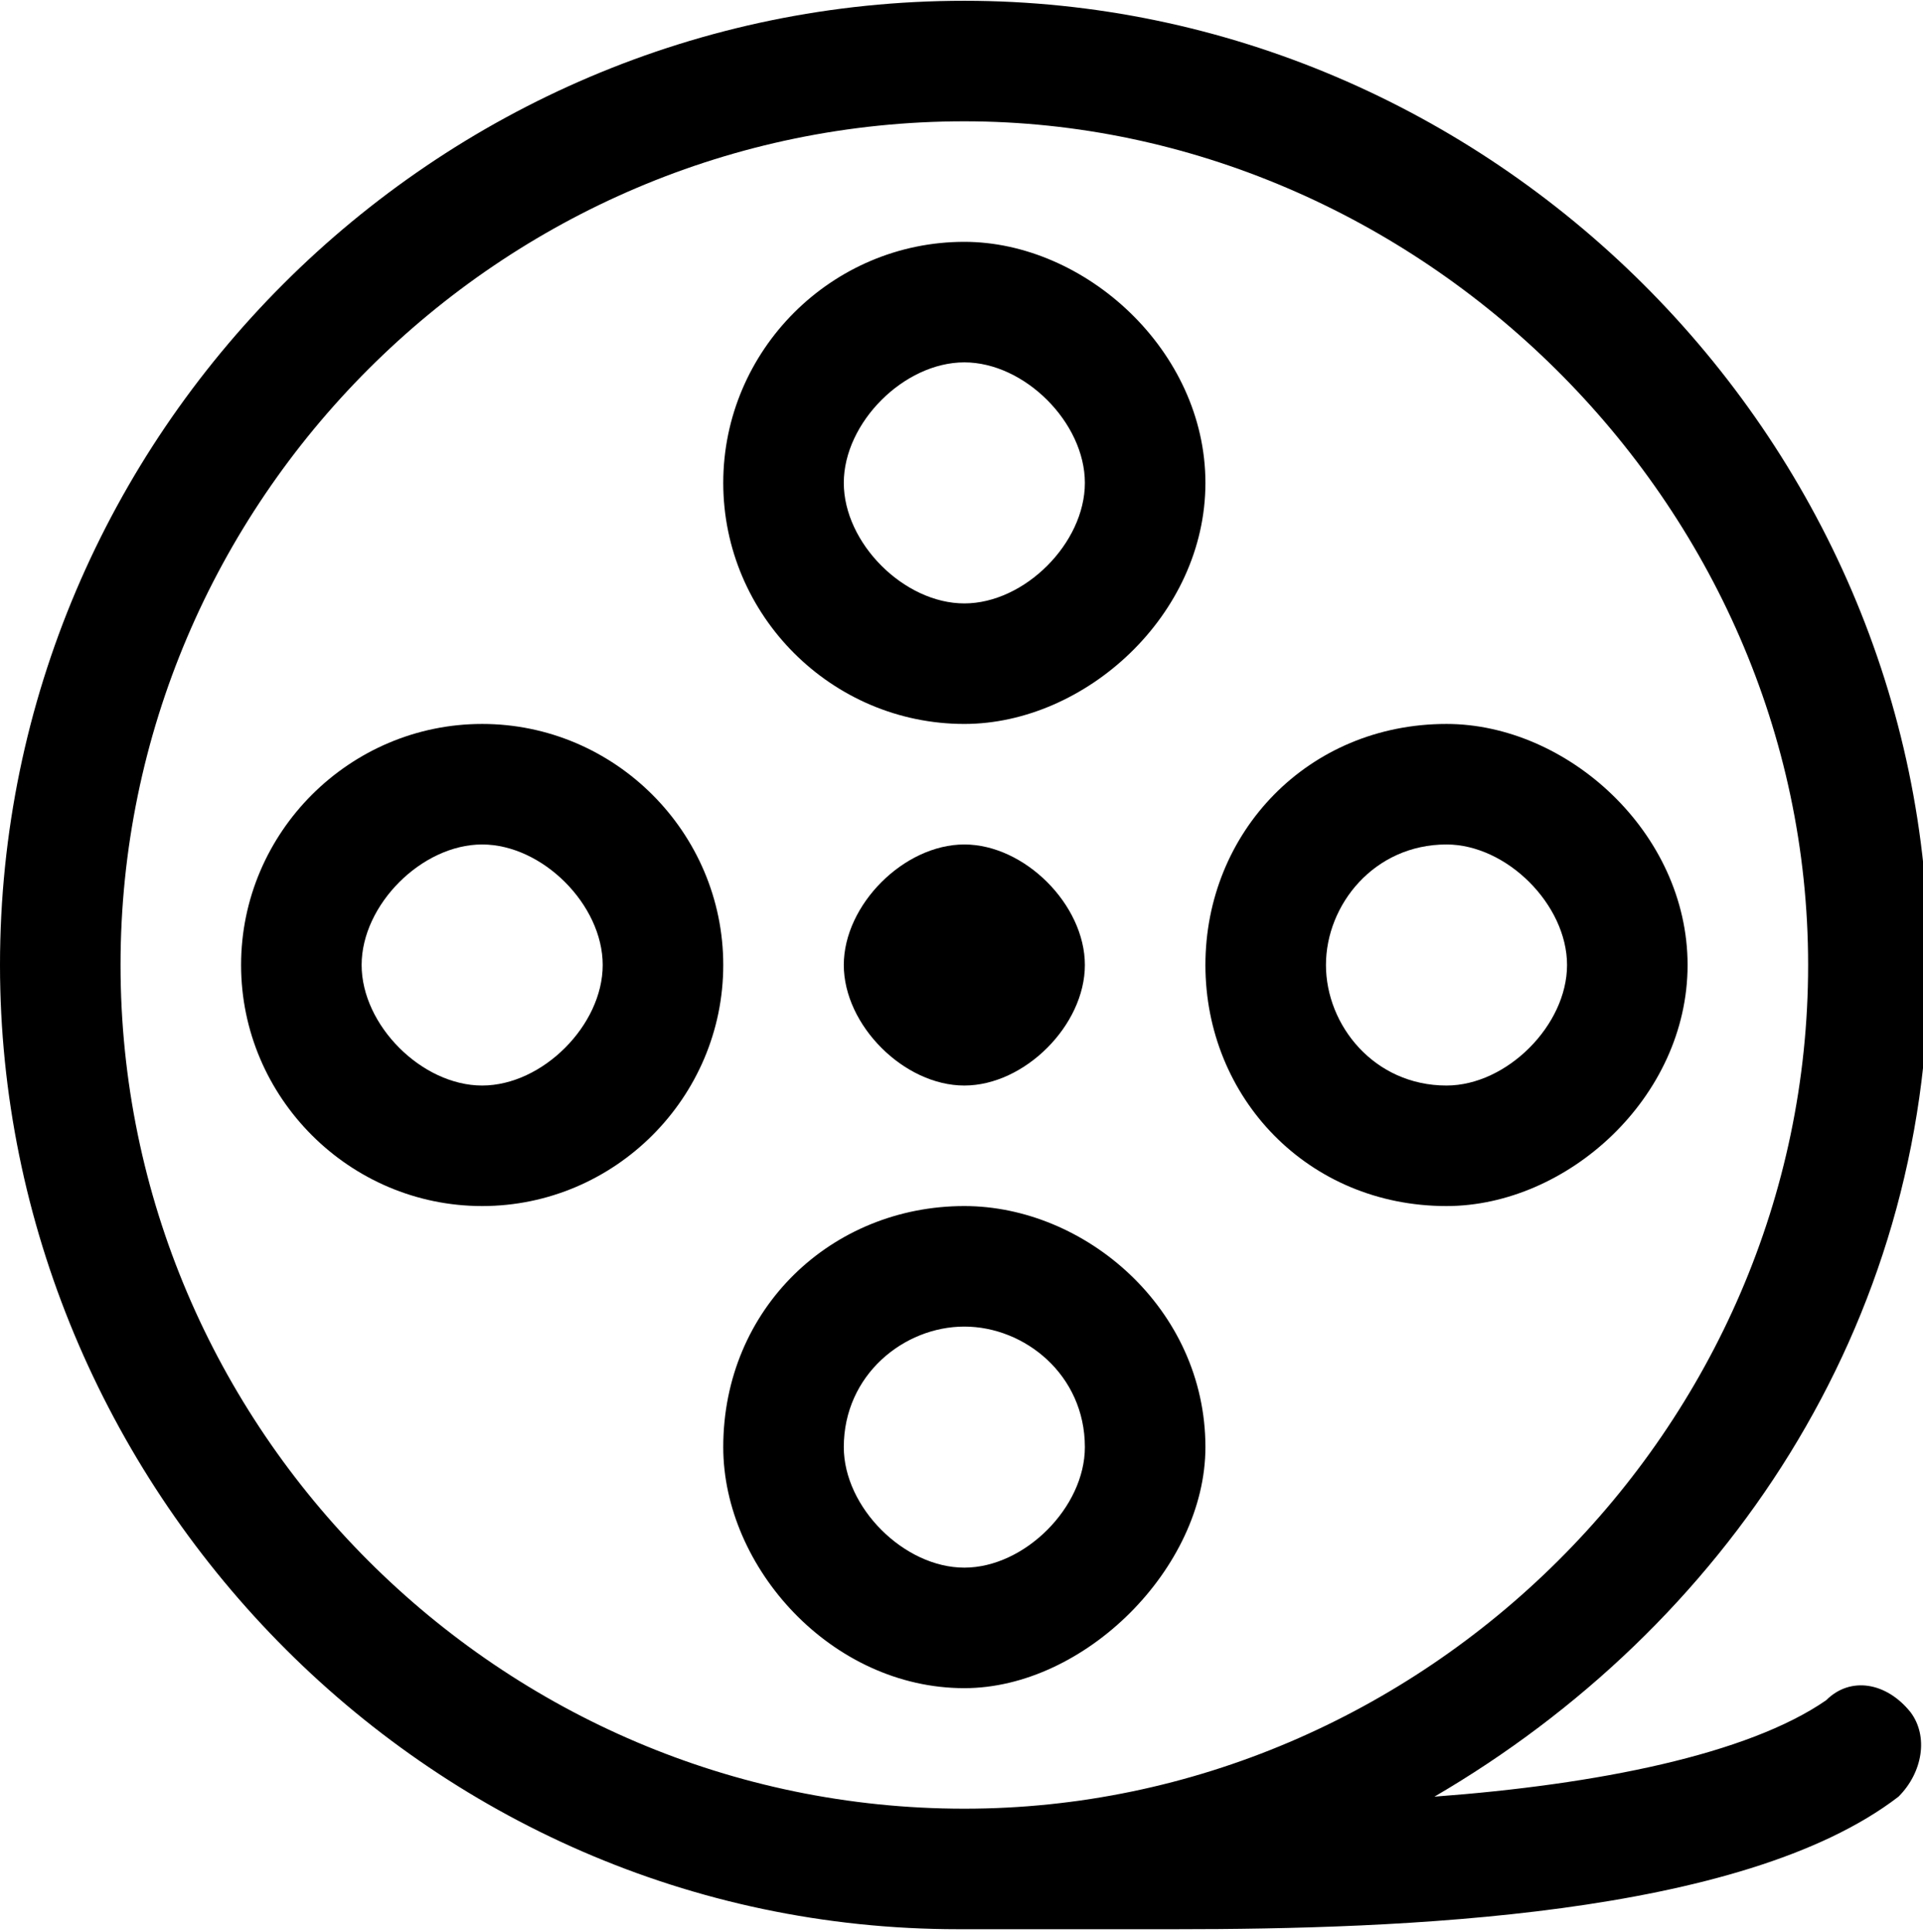 <svg xmlns="http://www.w3.org/2000/svg" preserveAspectRatio="xMidYMid" width="63.8" height="64.1" viewBox="0 0 31.906 32.03"><defs><style>.cls-1 { fill: #000; fill-rule: evenodd; }</style></defs><path d="M23.8 29.8c2.7-.2 5.2-.7 6.5-1.6.4-.4 1-.3 1.4.2.3.4.2 1-.2 1.4-2.6 2-8.3 2.2-12 2.2h-3.6C7 32 0 24.6 0 16 0 7.2 7.2 0 16 0c8.7 0 16 7.2 16 16 0 6-3.4 11-8.2 13.8zM16 2C8.3 2 2 8.3 2 16s6.3 14 14 14c7.6 0 14-6.3 14-14S23.5 2 16 2zm8 18c-2.3 0-4-1.8-4-4s1.7-4 4-4c2 0 4 1.8 4 4s-2 4-4 4zm0-6c-1.2 0-2 1-2 2s.8 2 2 2c1 0 2-1 2-2s-1-2-2-2zm-8-2c-2.2 0-4-1.8-4-4s1.8-4 4-4c2 0 4 1.8 4 4s-2 4-4 4zm0-6c-1 0-2 1-2 2s1 2 2 2 2-1 2-2-1-2-2-2zM8 20c-2.2 0-4-1.8-4-4s1.8-4 4-4 4 1.8 4 4-1.8 4-4 4zm0-6c-1 0-2 1-2 2s1 2 2 2 2-1 2-2-1-2-2-2zm6 2c0-1 1-2 2-2s2 1 2 2-1 2-2 2-2-1-2-2zm2 4c2 0 4 1.7 4 4 0 2-2 4-4 4-2.2 0-4-2-4-4 0-2.3 1.8-4 4-4zm0 6c1 0 2-1 2-2 0-1.2-1-2-2-2s-2 .8-2 2c0 1 1 2 2 2z" class="cls-1"/></svg>